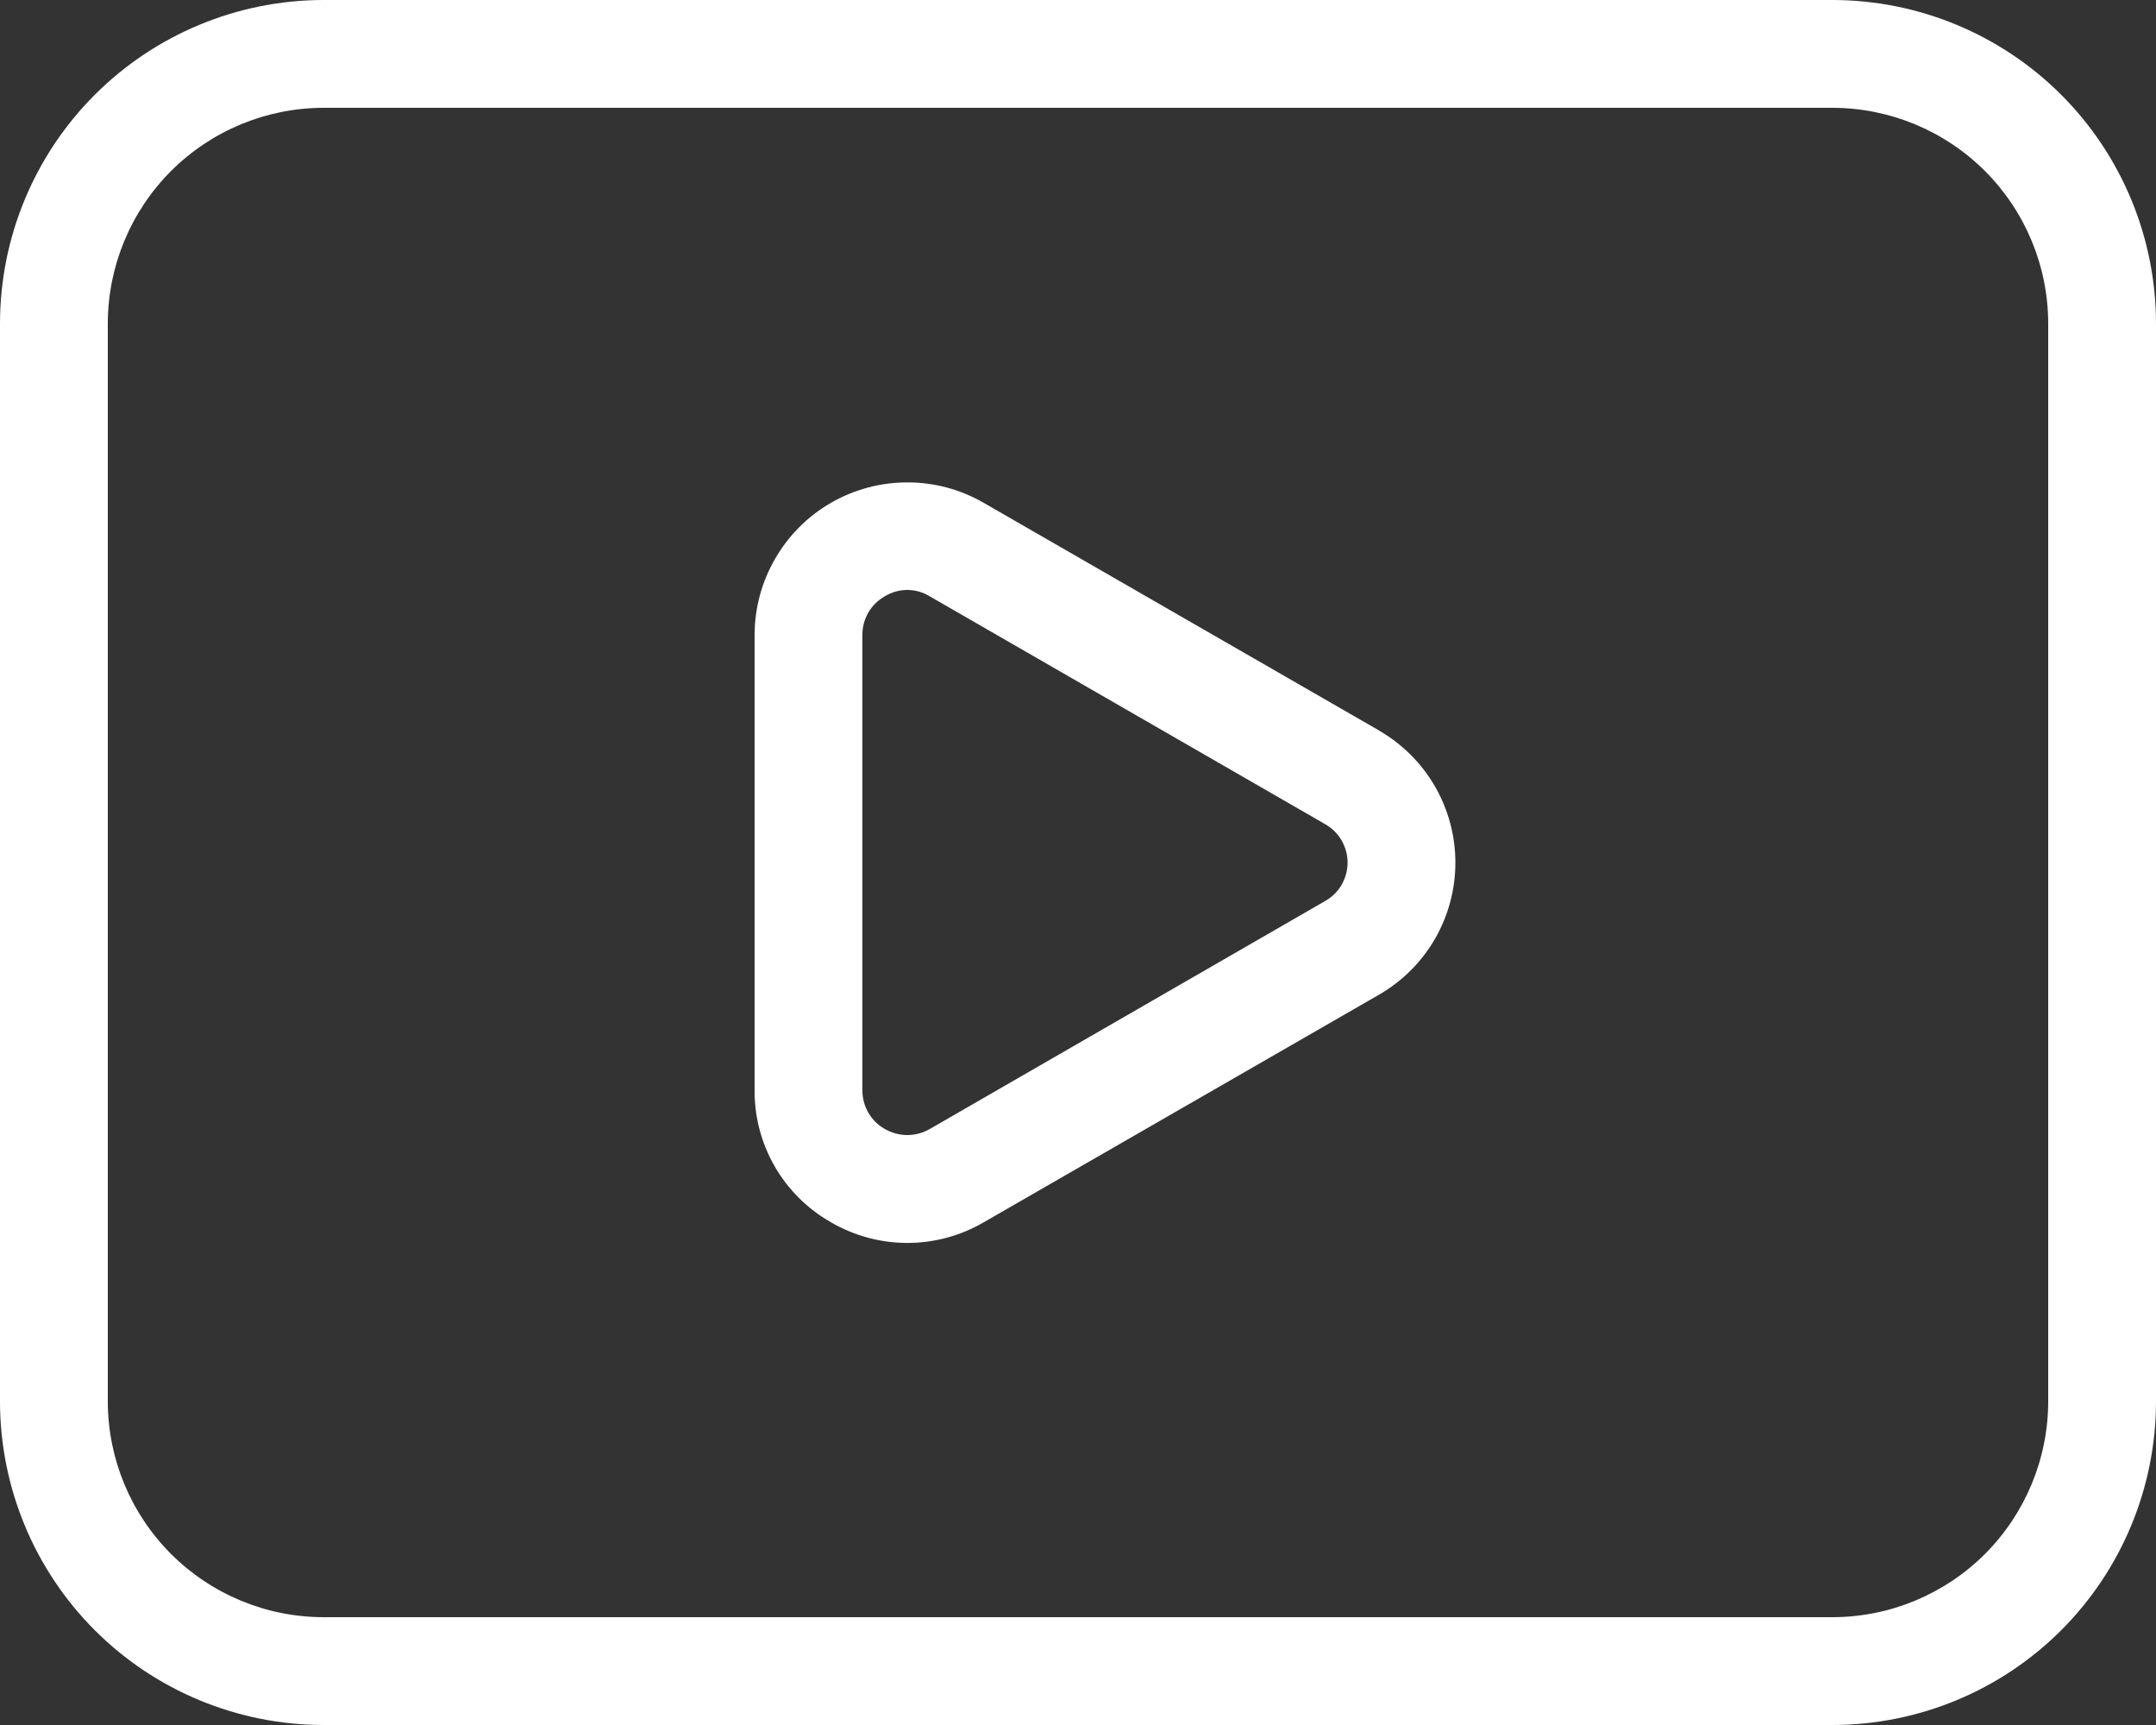 <svg width="25" height="20" viewBox="0 0 25 20" fill="none" xmlns="http://www.w3.org/2000/svg">
<rect x="0" y="0" width="25" height="20" fill="#333333" stroke="none"/>
<path d="M15.99 8.469L11.405 5.829C11.136 5.674 10.831 5.592 10.52 5.593C10.209 5.593 9.904 5.675 9.635 5.83C9.366 5.985 9.143 6.209 8.988 6.478C8.832 6.747 8.75 7.052 8.75 7.362V12.64C8.746 13.273 9.084 13.857 9.633 14.17C9.902 14.327 10.207 14.41 10.519 14.411C10.831 14.411 11.137 14.329 11.406 14.172L15.99 11.533C16.259 11.378 16.483 11.155 16.639 10.886C16.794 10.617 16.876 10.312 16.876 10.001C16.876 9.691 16.794 9.386 16.639 9.117C16.483 8.848 16.259 8.625 15.99 8.47M15.365 10.447L10.783 13.089C10.703 13.135 10.613 13.16 10.521 13.16C10.429 13.16 10.338 13.135 10.259 13.089C10.179 13.044 10.113 12.978 10.068 12.899C10.022 12.819 9.999 12.729 10 12.637V7.362C9.999 7.271 10.023 7.182 10.068 7.103C10.114 7.024 10.18 6.959 10.259 6.914C10.338 6.866 10.428 6.84 10.52 6.84C10.612 6.84 10.703 6.866 10.781 6.914L15.365 9.555C15.444 9.6 15.51 9.664 15.556 9.743C15.601 9.821 15.626 9.91 15.626 10.001C15.626 10.092 15.601 10.181 15.556 10.26C15.51 10.338 15.444 10.403 15.365 10.447ZM21.25 0H3.75C2.756 0.001 1.802 0.396 1.099 1.099C0.396 1.802 0.001 2.756 0 3.75V16.25C0.001 17.244 0.396 18.198 1.099 18.901C1.802 19.604 2.756 19.999 3.75 20H21.25C22.244 19.999 23.198 19.604 23.901 18.901C24.604 18.198 24.999 17.244 25 16.25V3.75C24.999 2.756 24.604 1.802 23.901 1.099C23.198 0.396 22.244 0.001 21.25 0ZM23.75 16.25C23.749 16.913 23.485 17.548 23.017 18.017C22.548 18.485 21.913 18.749 21.25 18.75H3.75C3.087 18.749 2.452 18.485 1.983 18.017C1.515 17.548 1.251 16.913 1.25 16.25V3.75C1.251 3.087 1.515 2.452 1.983 1.983C2.452 1.515 3.087 1.251 3.75 1.25H21.25C21.913 1.251 22.548 1.515 23.017 1.983C23.485 2.452 23.749 3.087 23.75 3.75V16.25Z" fill="white"/>
</svg>
